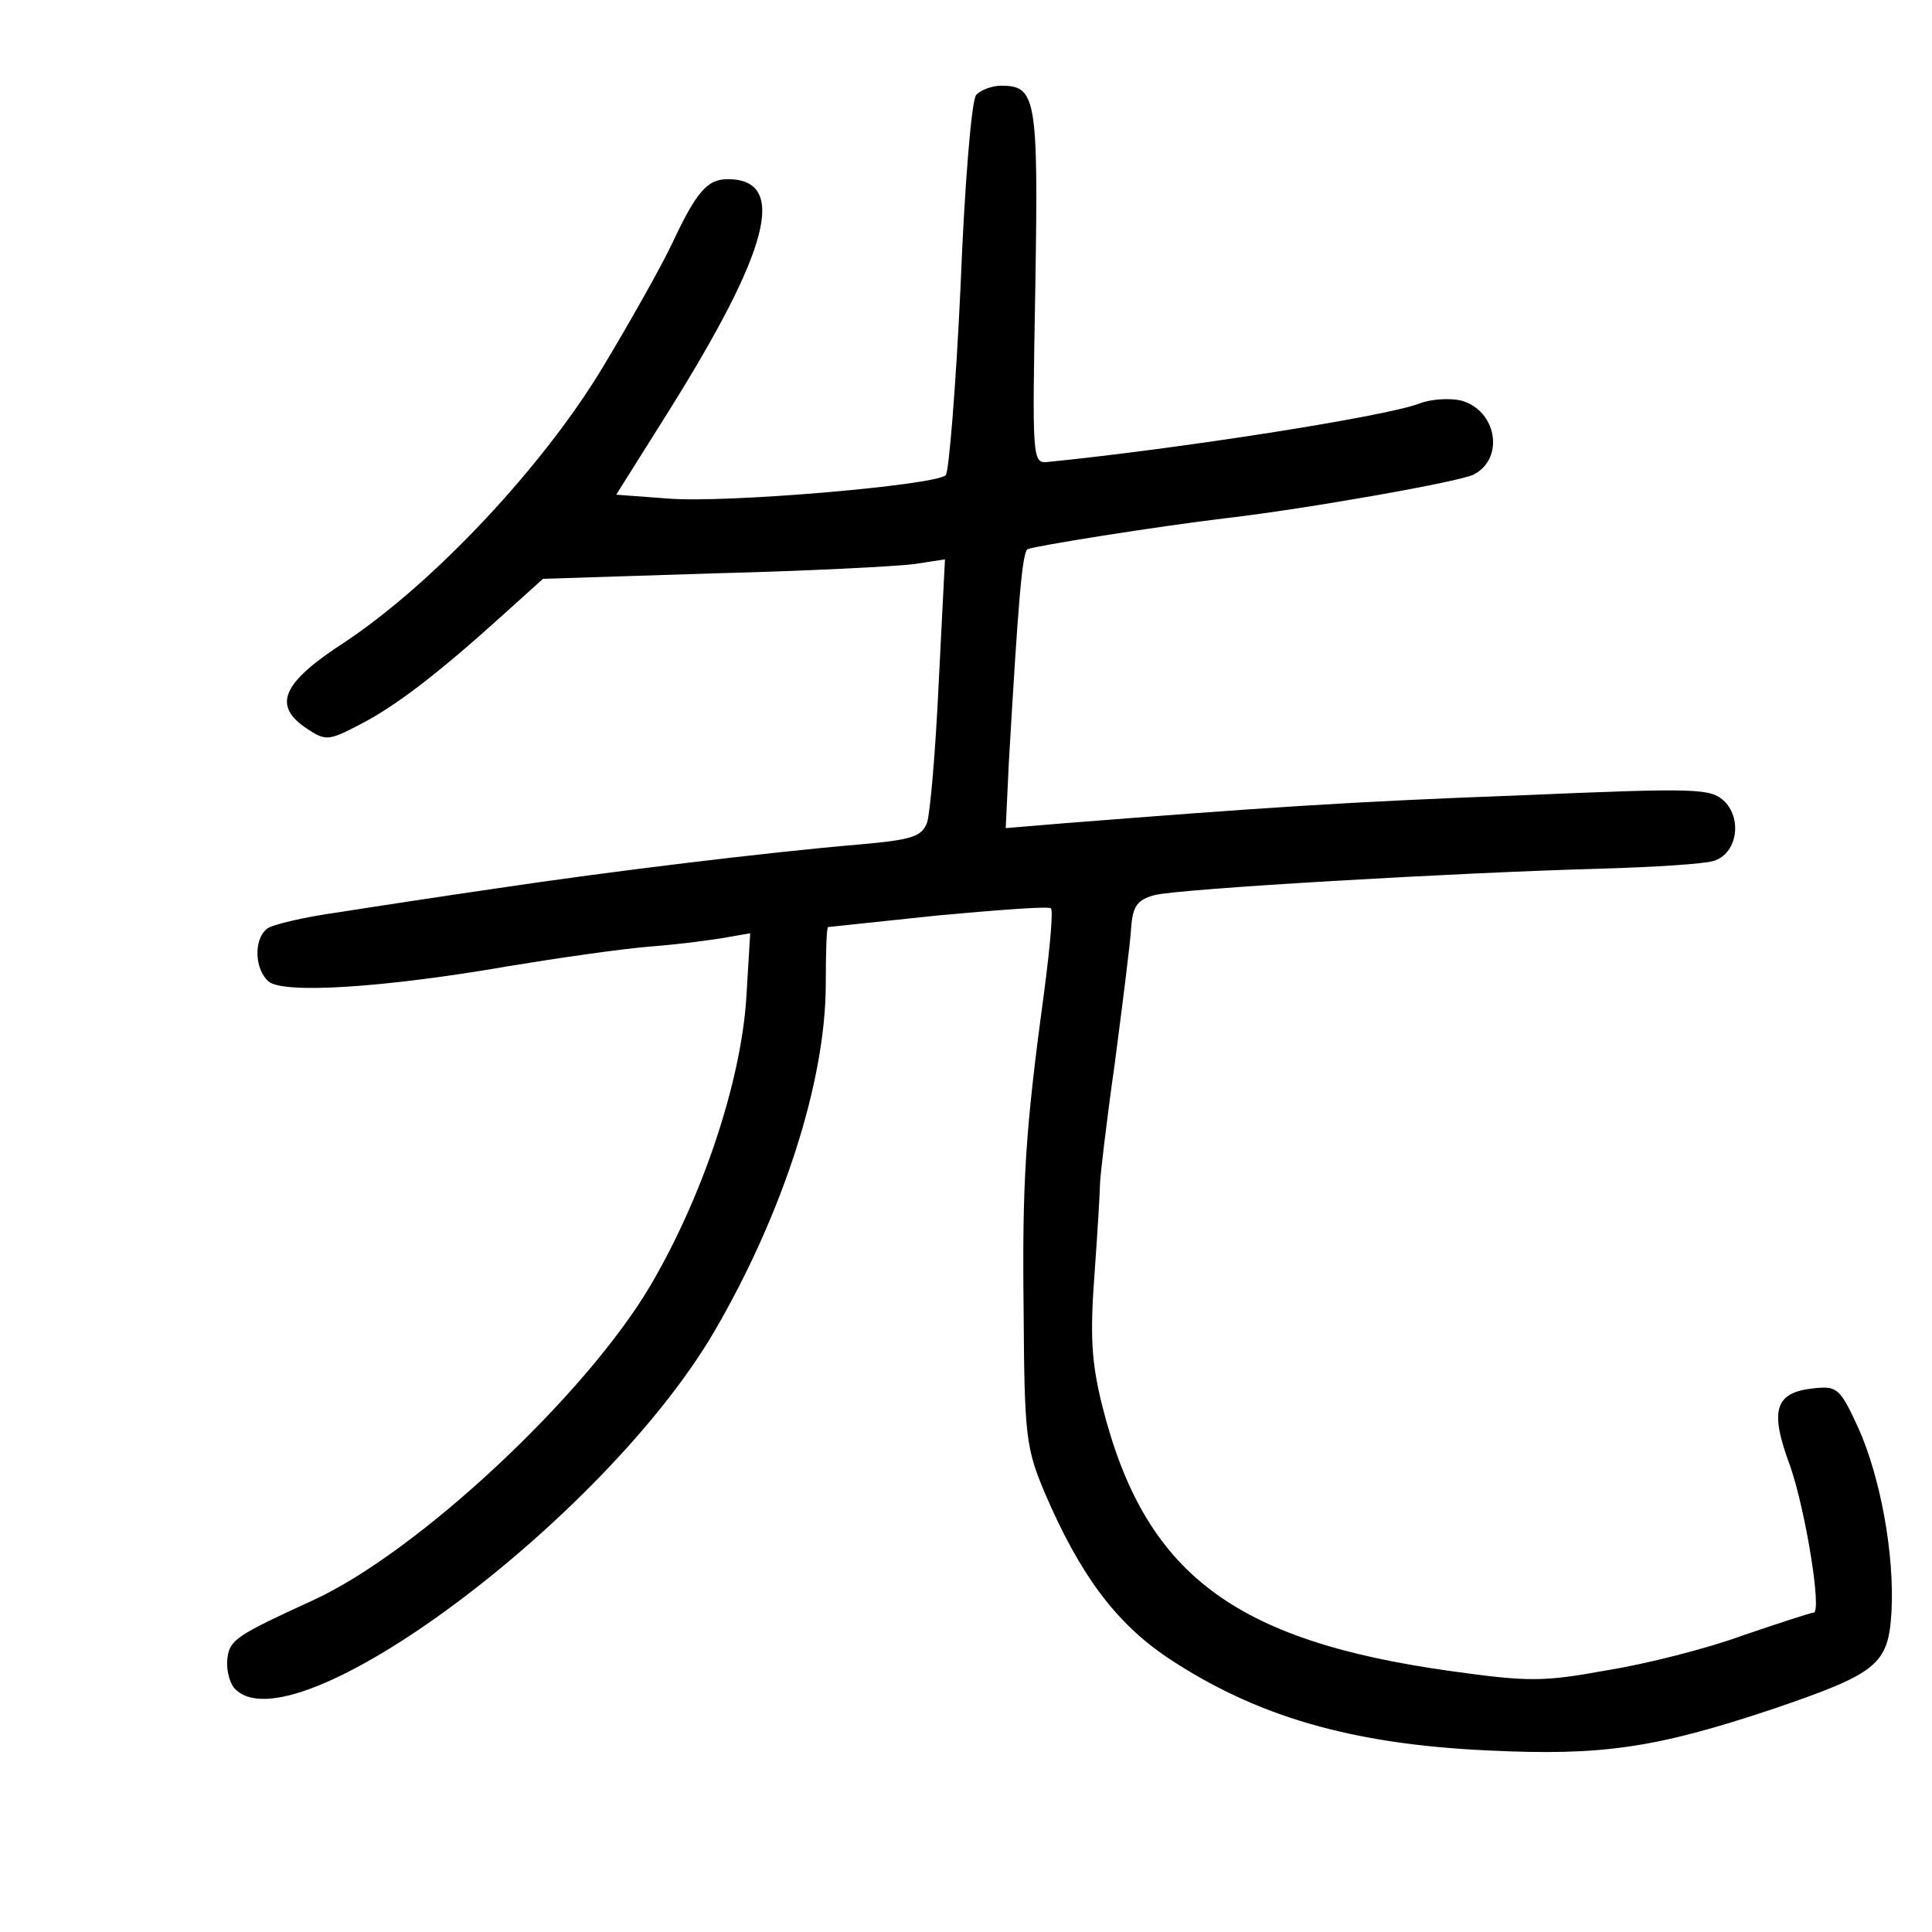 <?xml version="1.0" standalone="no"?>
<!DOCTYPE svg PUBLIC "-//W3C//DTD SVG 20010904//EN"
 "http://www.w3.org/TR/2001/REC-SVG-20010904/DTD/svg10.dtd">
<svg version="1.0" xmlns="http://www.w3.org/2000/svg"
 width="248pt" height="248pt" viewBox="0 0 248 248"
 preserveAspectRatio="xMidYMid meet">
<g transform="translate(0,248) scale(0.1,-0.1)"
fill="#000000" stroke="none">
<path d="M1253 2358 c-6 -7 -15 -118 -20 -246 -6 -129 -15 -238 -19 -242 -14
-13 -281 -36 -356 -30 l-67 5 66 105 c131 209 155 300 77 300 -26 0 -40 -16
-71 -82 -13 -28 -53 -99 -89 -159 -77 -128 -217 -277 -331 -353 -82 -53 -94
-82 -48 -112 23 -15 27 -15 67 6 45 23 100 65 184 141 l51 46 219 7 c120 3
236 9 258 12 l39 6 -8 -158 c-4 -87 -11 -168 -15 -180 -7 -18 -19 -22 -87 -28
-118 -10 -323 -35 -463 -56 -69 -10 -161 -24 -205 -31 -44 -6 -86 -16 -92 -21
-18 -14 -16 -53 2 -68 19 -16 148 -8 309 20 61 10 143 22 181 25 39 3 83 9 99
12 l29 5 -5 -83 c-7 -108 -56 -255 -123 -369 -83 -141 -300 -344 -435 -405
-96 -44 -105 -50 -108 -73 -2 -13 2 -30 8 -38 71 -85 475 214 617 457 88 151
143 321 143 446 0 40 1 73 3 73 1 0 65 7 142 15 77 7 142 12 144 9 3 -3 -1
-48 -8 -102 -25 -184 -29 -247 -27 -417 1 -158 3 -174 27 -231 45 -105 91
-167 158 -212 113 -75 235 -111 412 -119 145 -7 214 3 364 53 135 46 149 57
153 125 4 73 -14 173 -43 237 -23 50 -27 53 -56 50 -51 -5 -58 -28 -31 -100
20 -58 41 -188 30 -188 -3 0 -43 -13 -90 -29 -46 -17 -125 -37 -175 -45 -82
-15 -101 -15 -201 -1 -280 39 -393 126 -447 340 -14 56 -16 90 -10 170 4 55 7
107 7 115 0 8 8 78 19 155 10 77 20 155 21 174 2 28 8 36 30 42 30 8 388 29
575 34 67 2 131 6 143 10 29 9 37 52 14 76 -18 17 -31 18 -264 8 -218 -8 -333
-16 -587 -36 l-72 -6 4 84 c12 206 17 269 24 274 8 4 164 29 256 40 103 12
301 47 317 56 40 21 29 83 -17 95 -14 3 -38 2 -53 -4 -45 -17 -308 -58 -477
-75 -20 -2 -20 3 -16 225 4 243 1 258 -44 258 -12 0 -27 -6 -32 -12z"/>
</g>
</svg>
